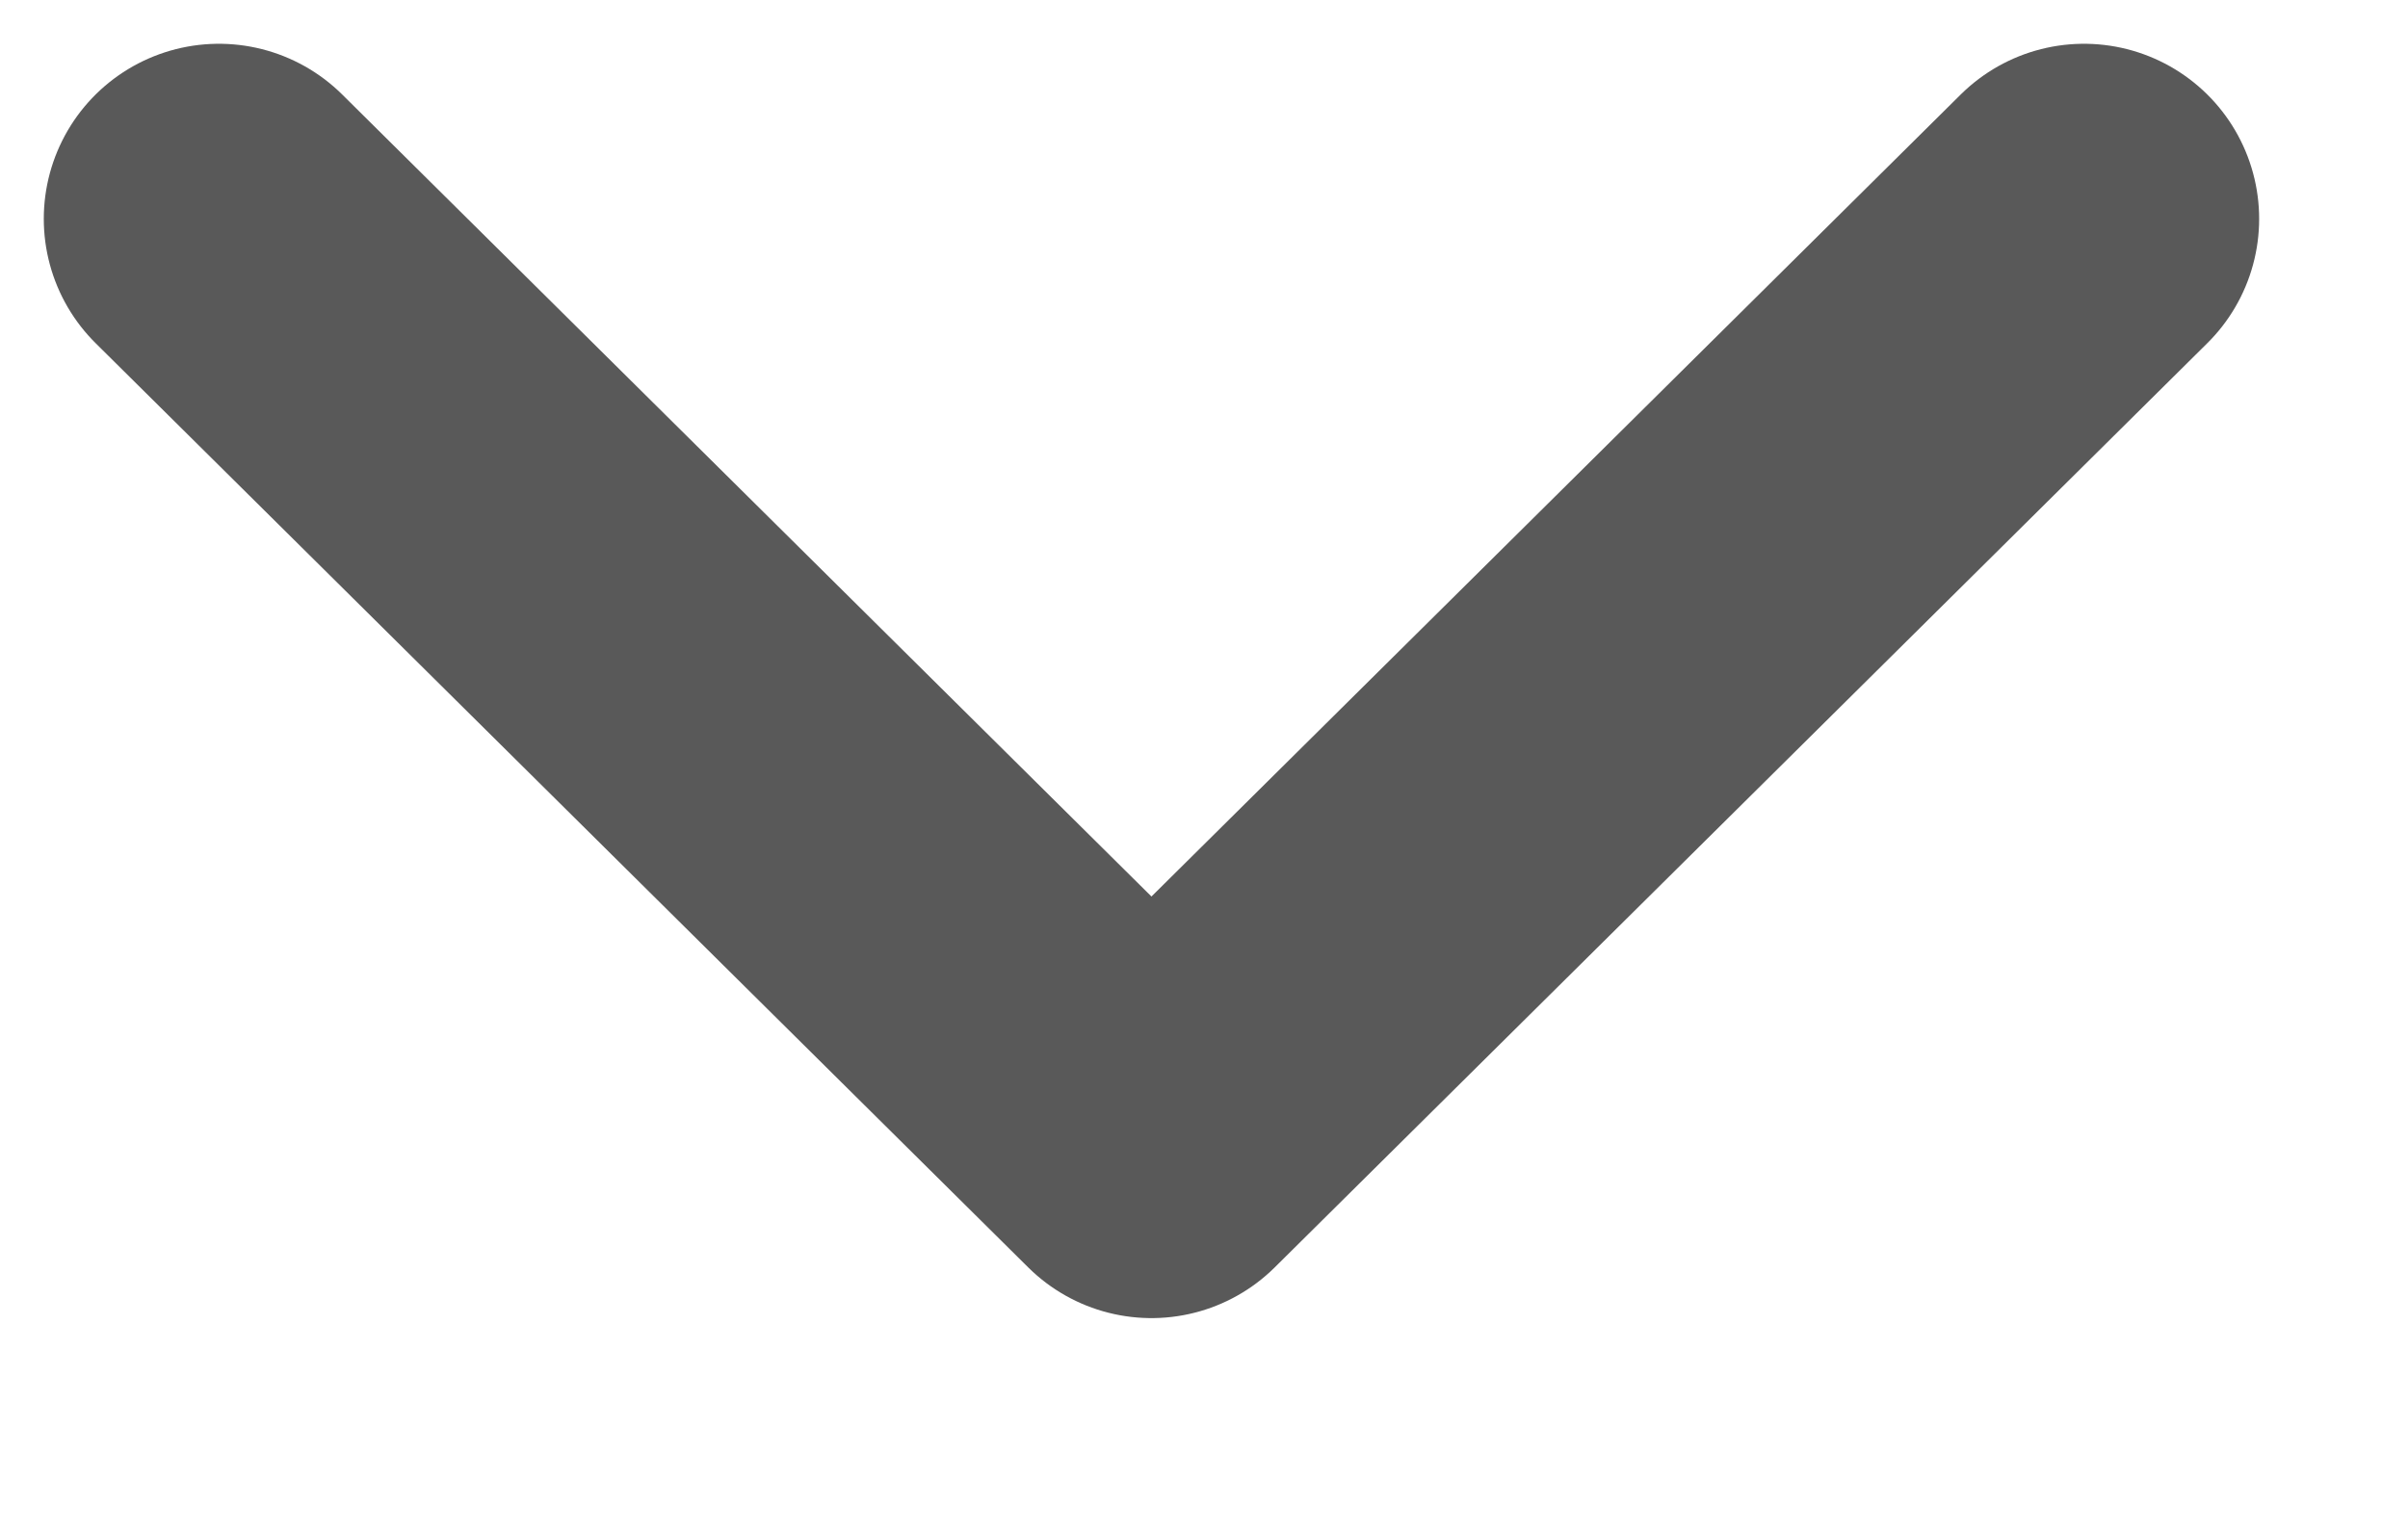 <svg width="11" height="7" viewBox="0 0 11 7" fill="none" xmlns="http://www.w3.org/2000/svg">
<path d="M1 1L5.26 5.223L9.52 1" stroke="#595959" stroke-width="1.6" stroke-linecap="round" stroke-linejoin="round"/>
</svg>
